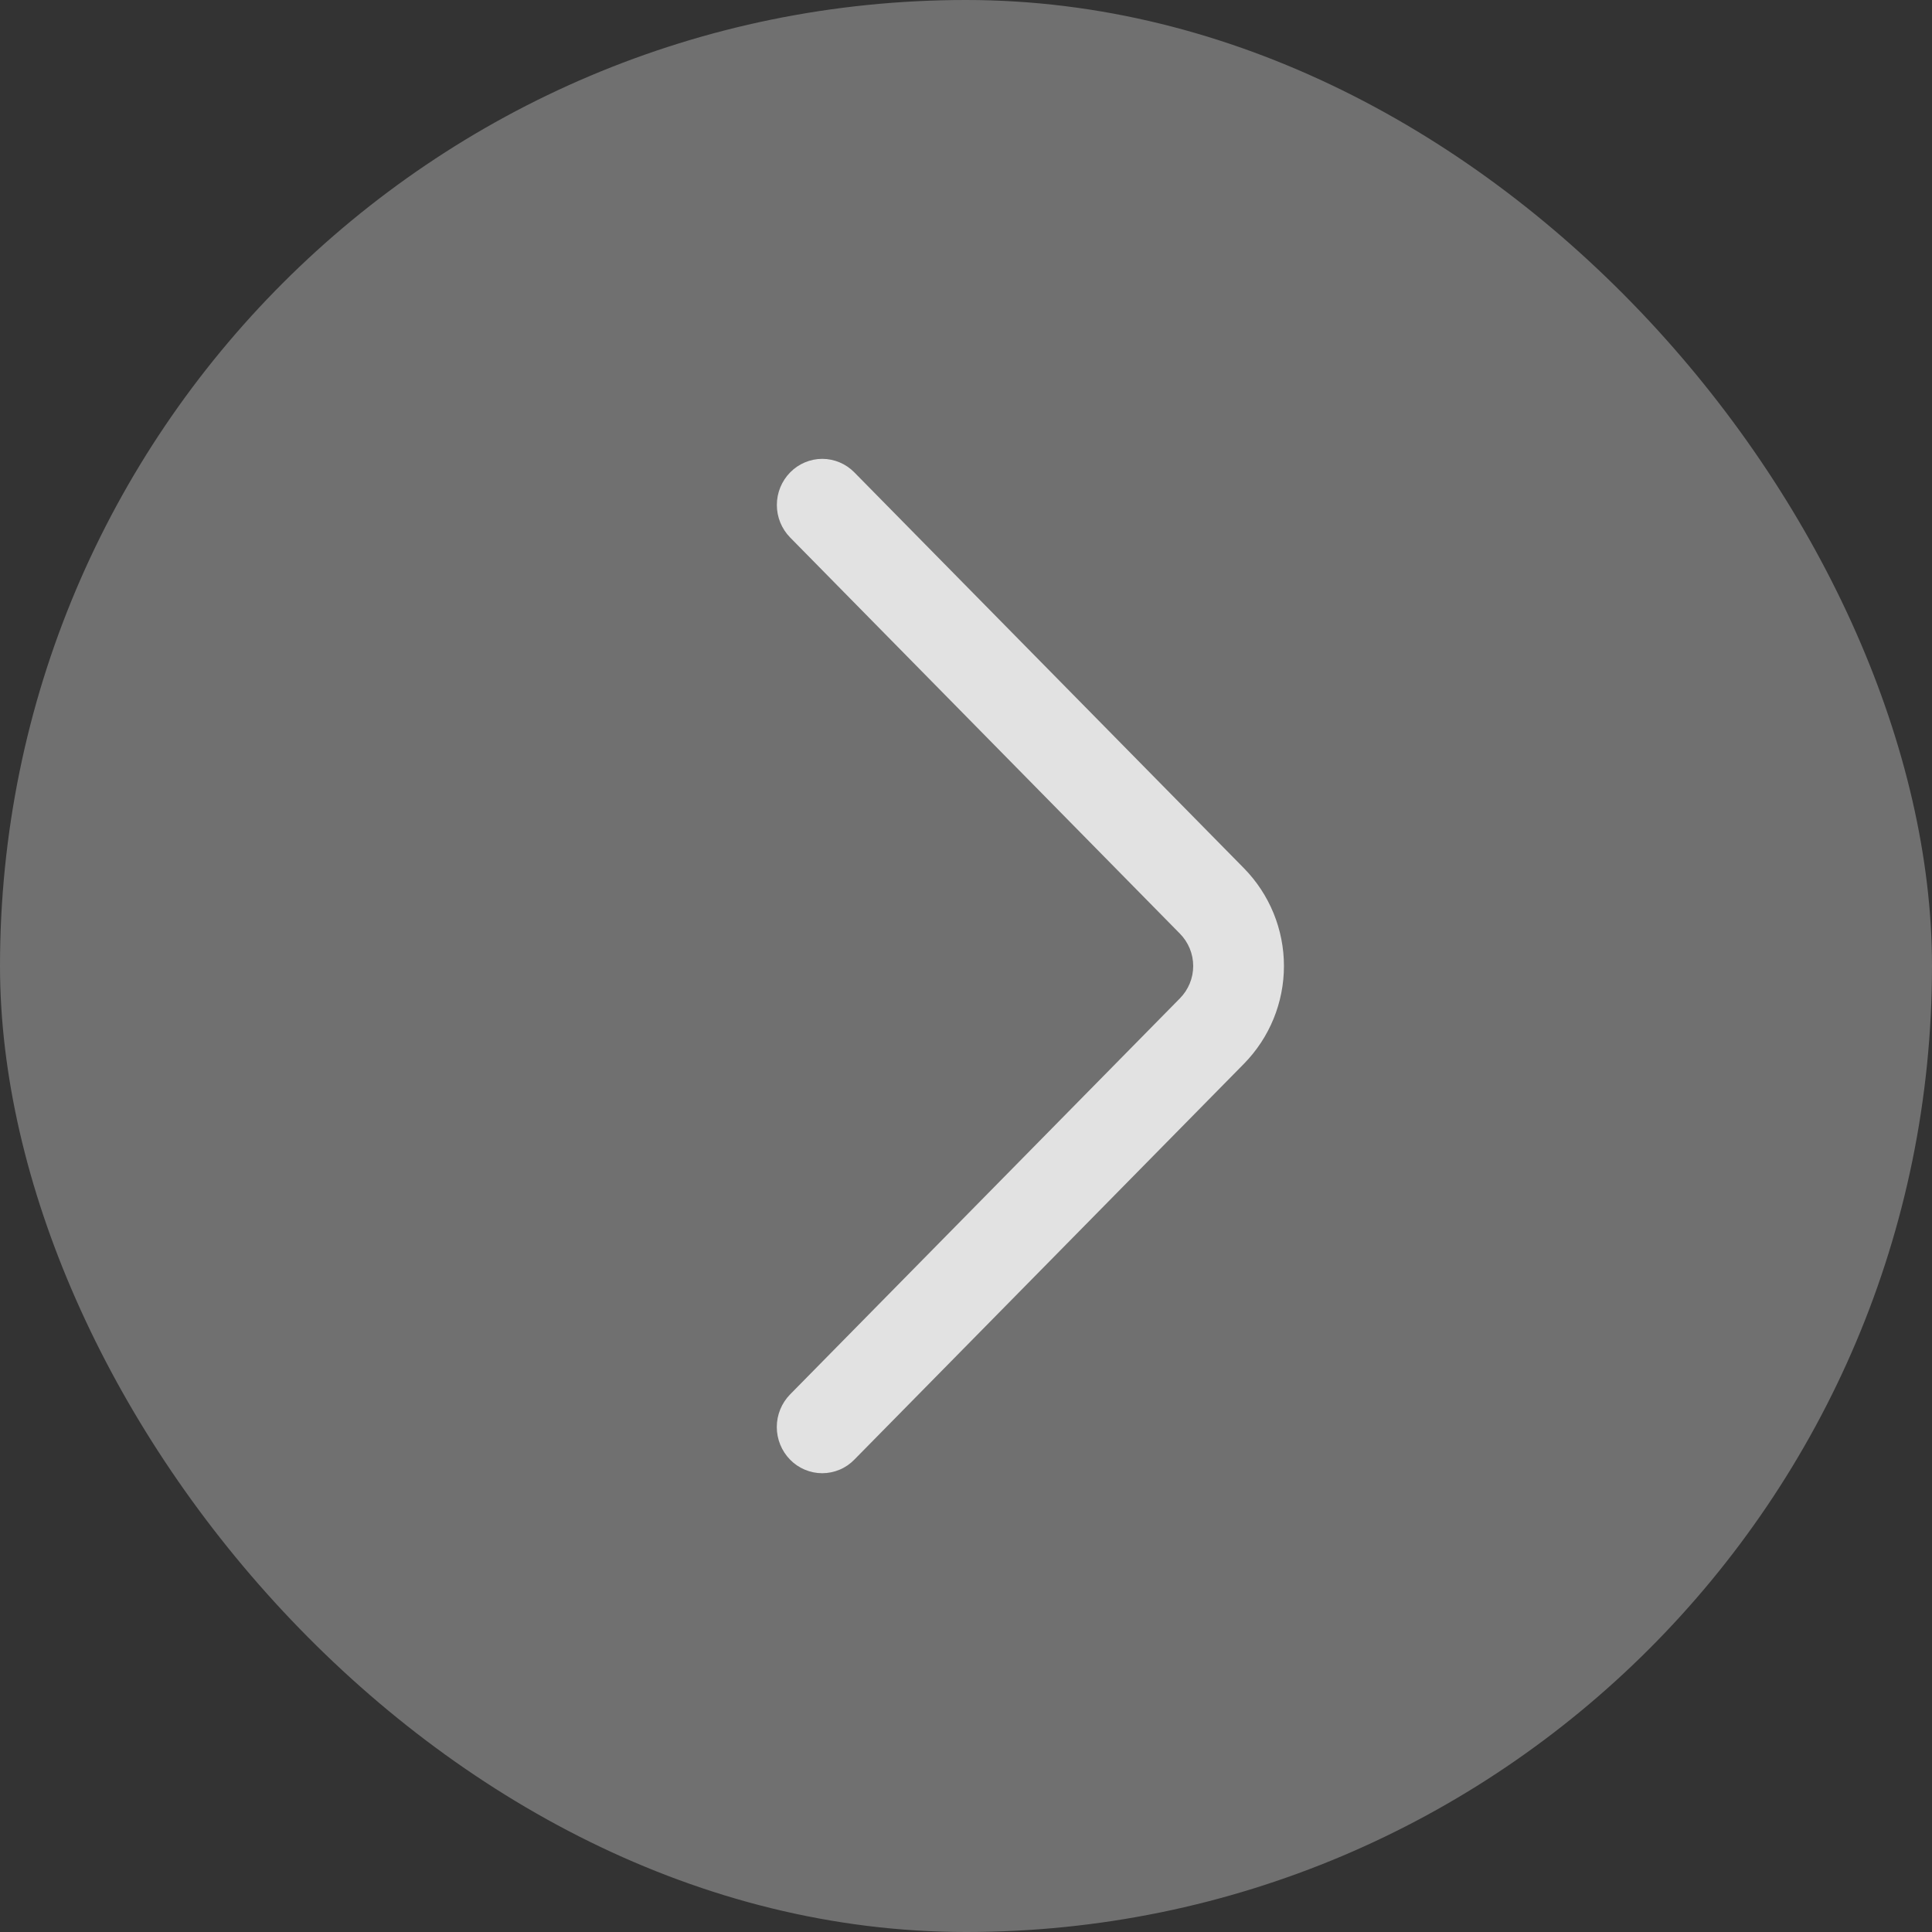 <svg width="30" height="30" viewBox="0 0 30 30" fill="none" xmlns="http://www.w3.org/2000/svg">
<rect x="0" y="0" width="30" height="30" fill="#333333" stroke="none"/>
<rect width="30" height="30" rx="15" fill="white" fill-opacity="0.3"/>
<path d="M12.268 21.653L18.32 15.504C18.453 15.37 18.528 15.189 18.528 15C18.528 14.811 18.453 14.63 18.32 14.496L12.27 8.347C12.137 8.212 12.063 8.03 12.063 7.841C12.063 7.652 12.137 7.47 12.27 7.335C12.335 7.269 12.412 7.216 12.498 7.18C12.583 7.144 12.675 7.125 12.768 7.125C12.861 7.125 12.953 7.144 13.038 7.18C13.124 7.216 13.201 7.269 13.266 7.335L19.317 13.483C19.714 13.888 19.937 14.432 19.937 15C19.937 15.568 19.714 16.112 19.317 16.517L13.266 22.665C13.201 22.732 13.124 22.785 13.038 22.821C12.952 22.857 12.86 22.876 12.767 22.876C12.674 22.876 12.582 22.857 12.497 22.821C12.411 22.785 12.333 22.732 12.268 22.665C12.136 22.53 12.062 22.348 12.062 22.159C12.062 21.97 12.136 21.788 12.268 21.653Z" fill="white" fill-opacity="0.8"/>
</svg>

